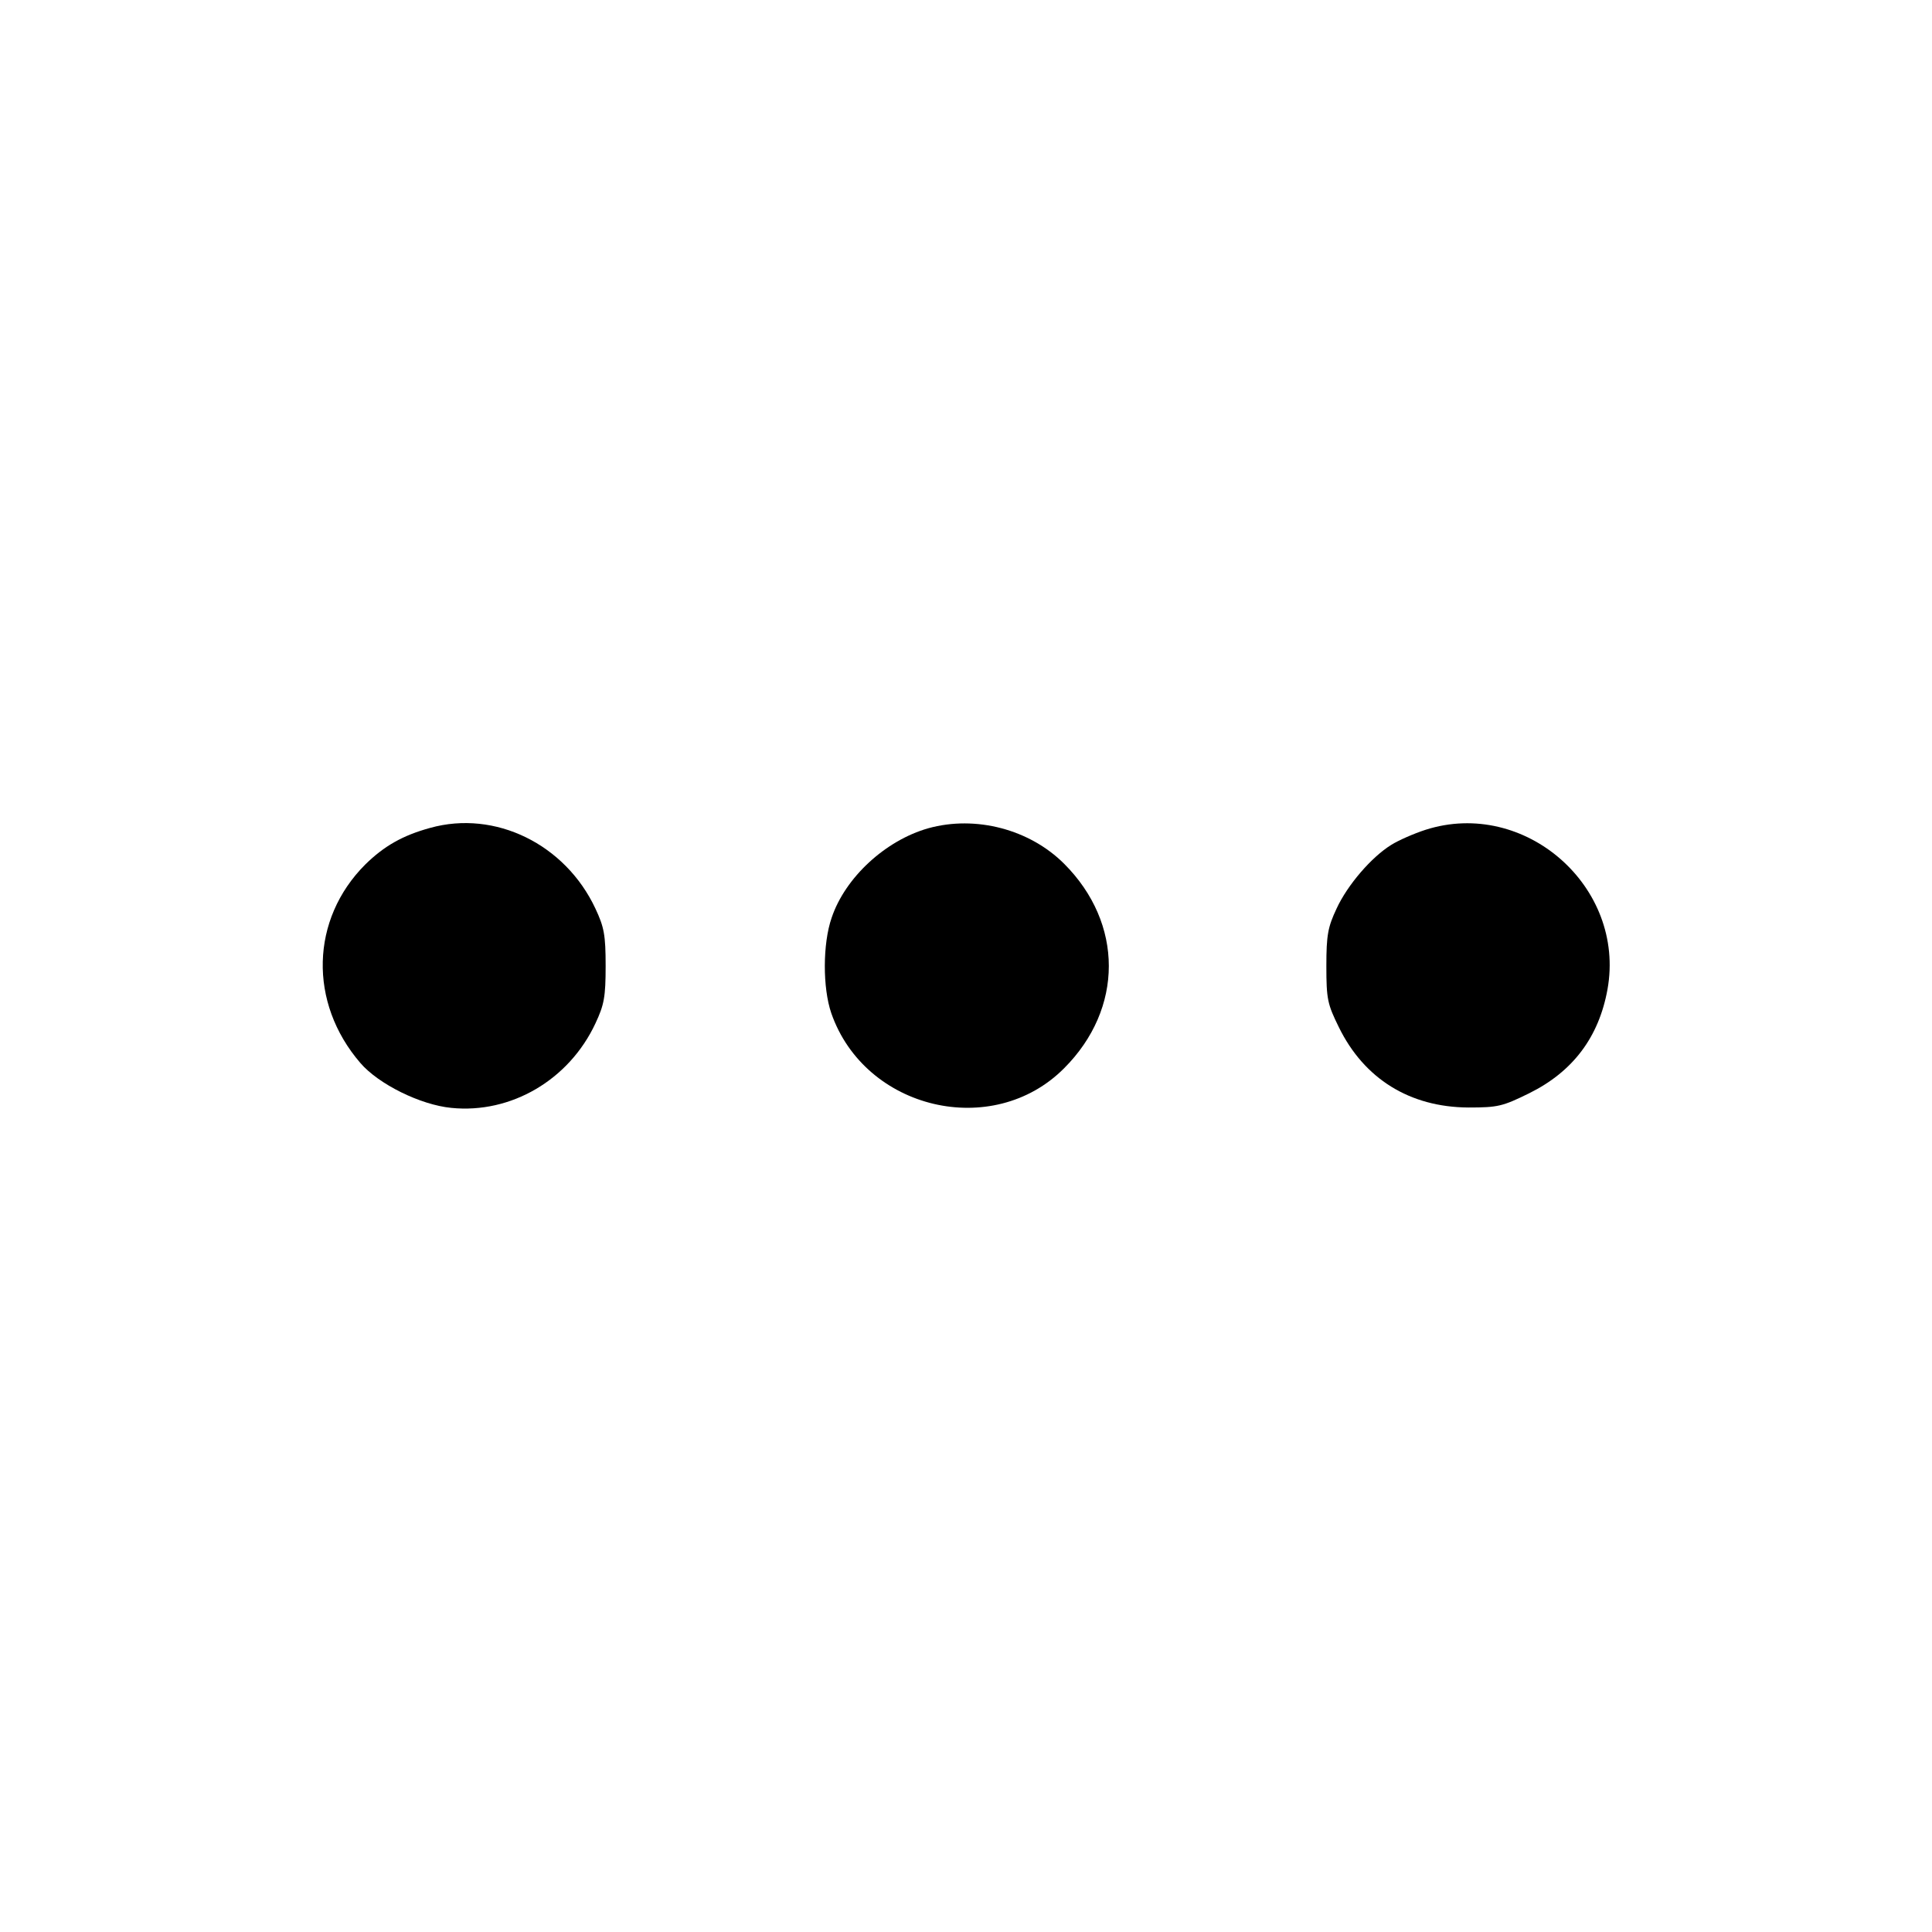 <?xml version="1.0" standalone="no"?>
<!DOCTYPE svg PUBLIC "-//W3C//DTD SVG 20010904//EN"
 "http://www.w3.org/TR/2001/REC-SVG-20010904/DTD/svg10.dtd">
<svg version="1.0" xmlns="http://www.w3.org/2000/svg"
 width="512pt" height="512pt" viewBox="0 0 512 512"
 preserveAspectRatio="xMidYMid meet">

<g transform="translate(0,512) scale(0.1,-0.1)"
fill="#000000" stroke="none">
<path d="M1140 2926 c-73 -20 -122 -48 -172 -97 -145 -145 -151 -366 -13 -526
48 -56 159 -111 241 -119 158 -16 312 74 382 224 23 49 27 70 27 152 0 82 -4
103 -27 152 -80 171 -266 262 -438 214z"/>
<path d="M2460 2925 c-113 -32 -220 -130 -256 -237 -24 -69 -24 -186 -1 -253
89 -256 428 -336 617 -146 158 158 158 384 0 542 -91 91 -234 129 -360 94z"/>
<path d="M3778 2921 c-31 -10 -72 -28 -91 -40 -52 -32 -116 -106 -145 -169
-23 -49 -27 -70 -27 -152 0 -88 3 -101 33 -162 67 -137 188 -212 343 -213 79
0 91 3 162 38 115 57 184 148 207 275 49 272 -219 507 -482 423z"/>
</g>
</svg>
